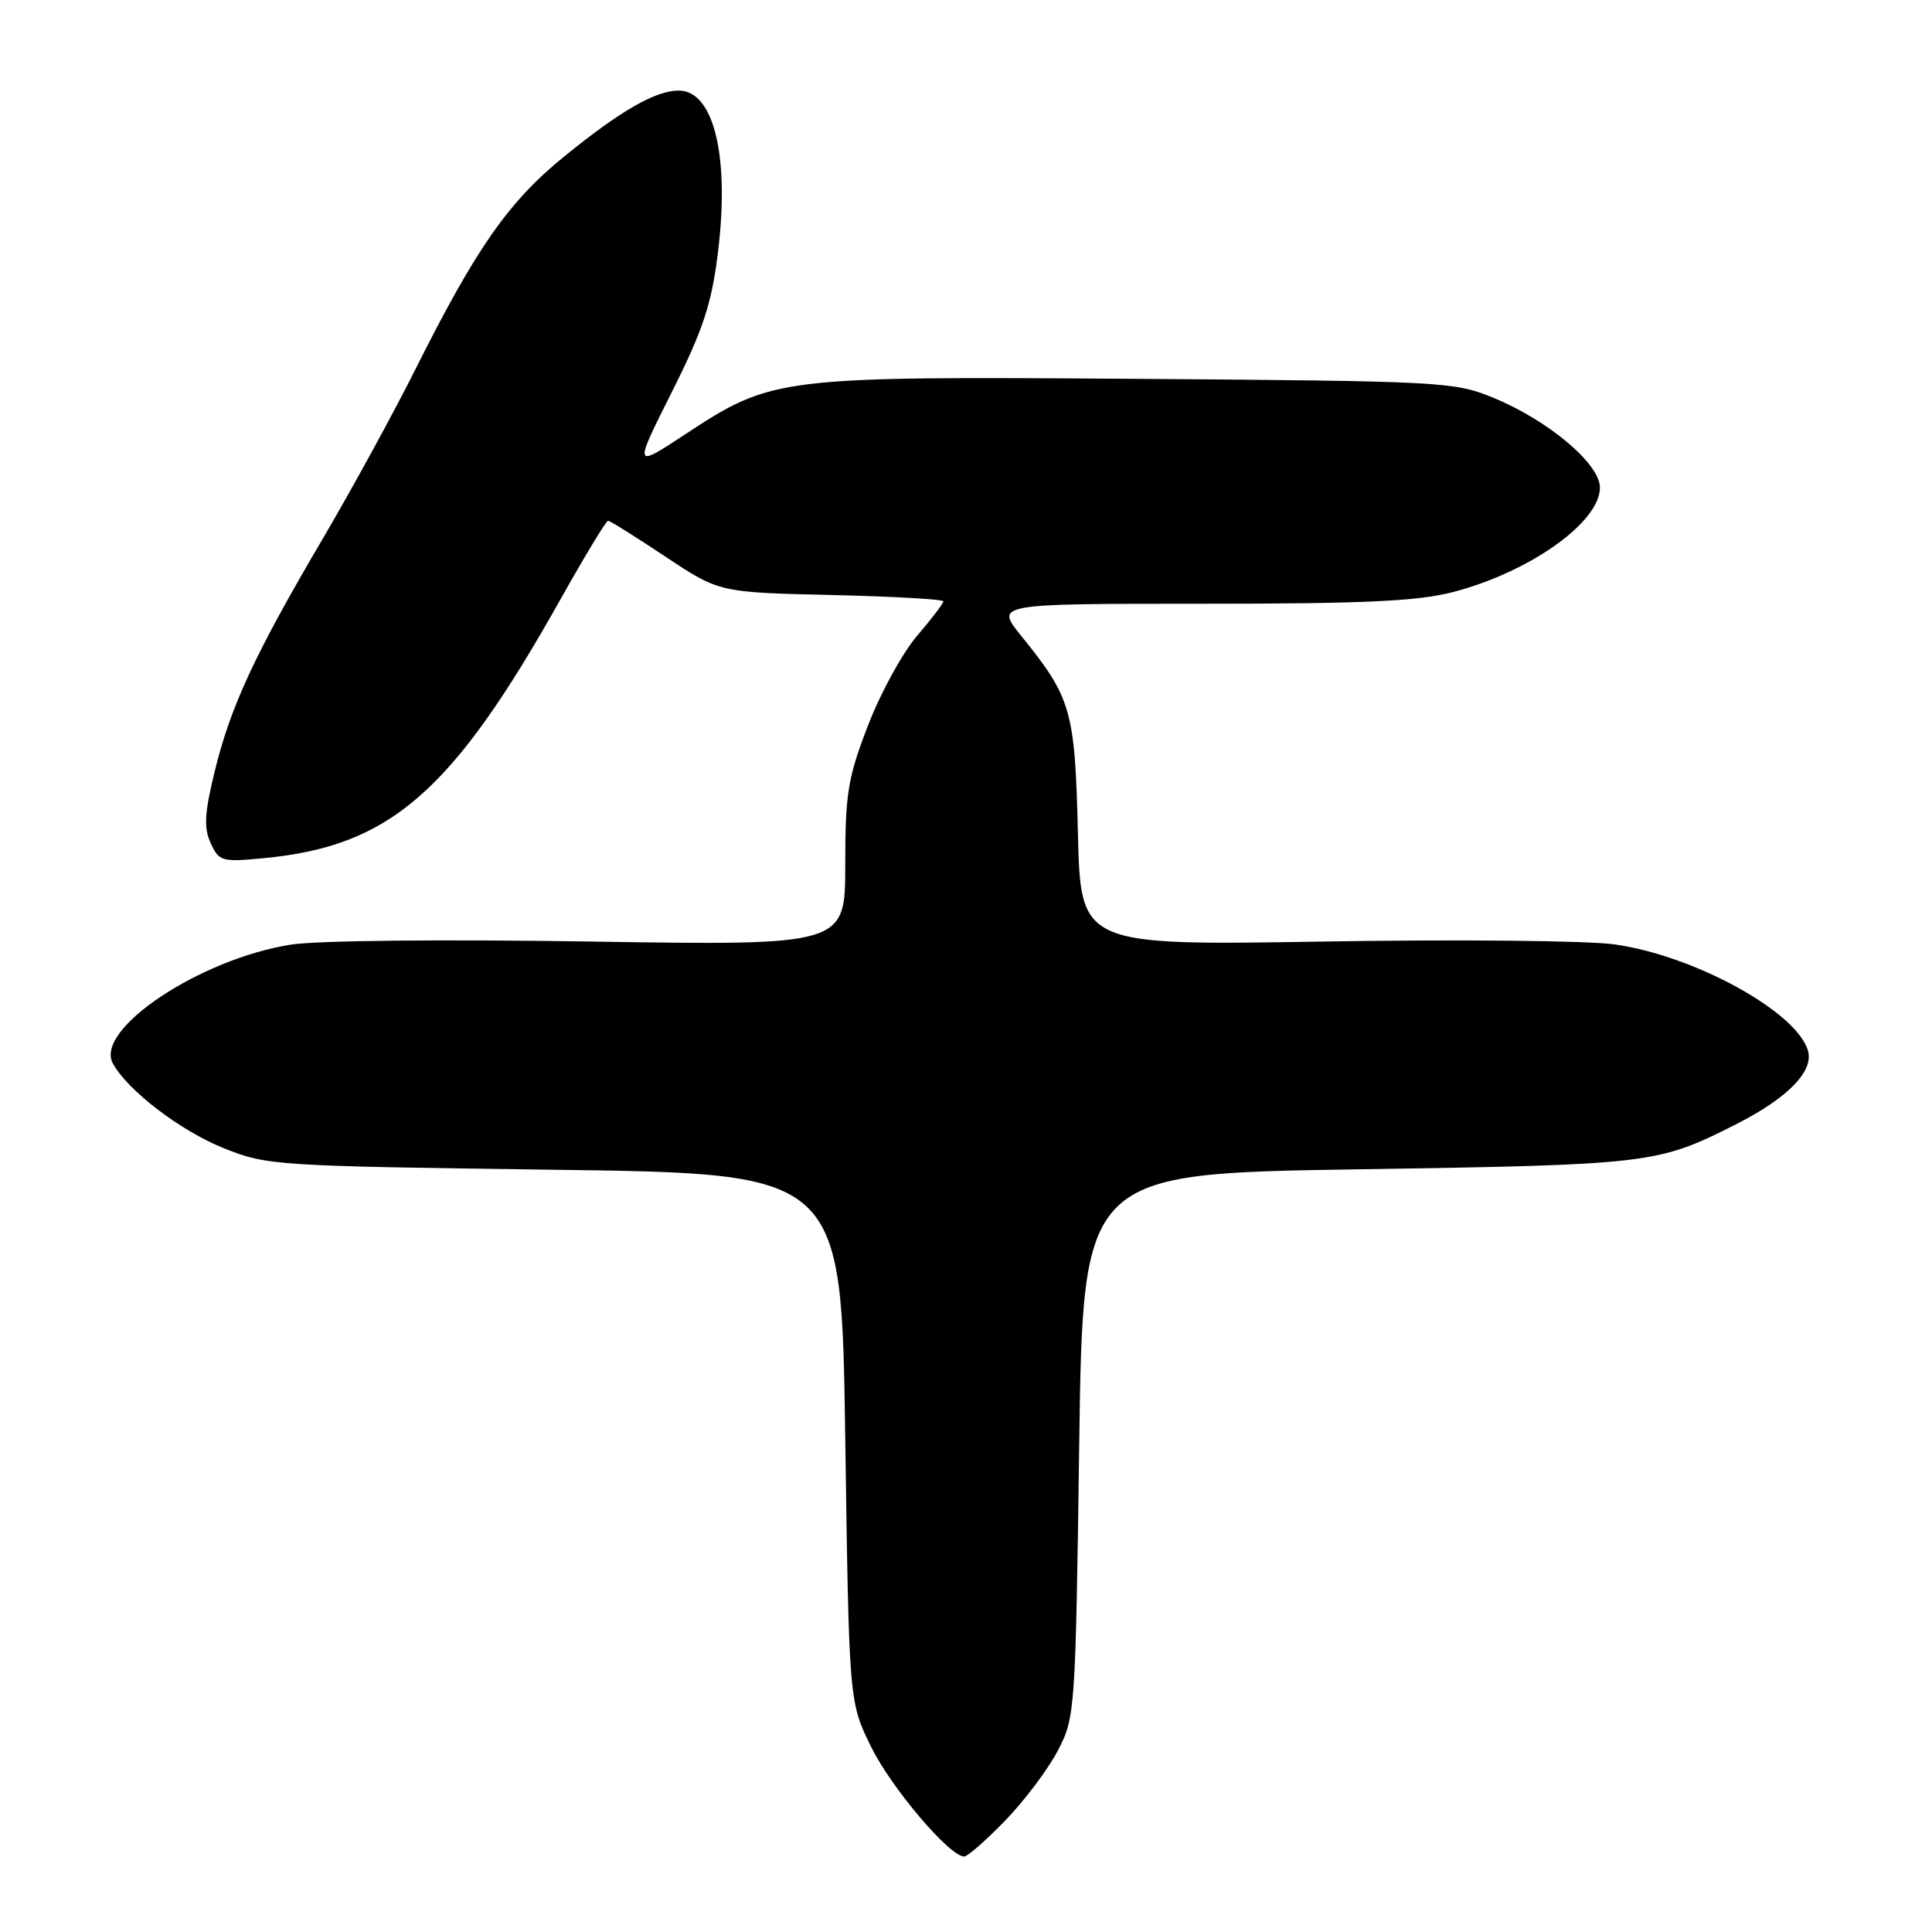 <?xml version="1.0" encoding="UTF-8" standalone="no"?>
<!DOCTYPE svg PUBLIC "-//W3C//DTD SVG 1.1//EN" "http://www.w3.org/Graphics/SVG/1.1/DTD/svg11.dtd" >
<svg xmlns="http://www.w3.org/2000/svg" xmlns:xlink="http://www.w3.org/1999/xlink" version="1.1" viewBox="0 0 256 256">
 <g >
 <path fill="currentColor"
d=" M 133.18 241.25 C 135.72 238.64 138.85 234.47 140.15 232.00 C 142.46 227.58 142.51 226.88 143.00 191.50 C 143.50 155.50 143.50 155.50 180.00 154.94 C 218.76 154.34 219.64 154.23 230.00 148.99 C 236.96 145.46 240.42 141.89 239.54 139.13 C 237.91 133.97 224.46 126.62 213.96 125.14 C 210.39 124.63 193.01 124.46 175.33 124.76 C 143.19 125.29 143.19 125.29 142.83 110.40 C 142.43 94.07 141.97 92.48 135.31 84.25 C 131.87 80.00 131.87 80.00 159.22 80.00 C 180.72 80.00 187.86 79.67 192.54 78.45 C 202.71 75.80 212.00 69.20 212.00 64.61 C 212.00 61.45 205.14 55.68 197.81 52.68 C 192.69 50.58 190.96 50.49 150.68 50.20 C 103.04 49.86 102.35 49.94 90.73 57.59 C 83.96 62.04 83.96 62.04 89.01 51.97 C 93.11 43.82 94.27 40.34 95.10 33.70 C 96.73 20.84 94.62 12.00 89.93 12.00 C 86.86 12.00 82.22 14.67 74.79 20.71 C 67.36 26.74 63.10 32.85 54.98 49.06 C 52.11 54.80 46.63 64.80 42.82 71.29 C 33.80 86.62 30.57 93.54 28.47 102.13 C 27.10 107.72 26.98 109.67 27.91 111.71 C 29.02 114.13 29.40 114.24 34.79 113.73 C 51.73 112.15 59.91 105.02 74.36 79.25 C 77.53 73.61 80.32 69.00 80.57 69.00 C 80.82 69.00 84.24 71.14 88.16 73.75 C 95.30 78.50 95.30 78.50 110.15 78.84 C 118.32 79.03 125.00 79.41 125.00 79.68 C 125.00 79.96 123.43 82.02 121.51 84.26 C 119.58 86.51 116.66 91.85 115.01 96.14 C 112.34 103.06 112.00 105.14 112.00 114.61 C 112.00 125.29 112.00 125.29 78.25 124.76 C 58.86 124.45 41.95 124.62 38.52 125.17 C 26.48 127.08 12.53 136.38 14.94 140.88 C 16.84 144.43 23.85 149.81 29.62 152.13 C 35.36 154.44 36.44 154.51 73.50 155.00 C 111.50 155.50 111.50 155.50 112.00 190.50 C 112.50 225.50 112.50 225.50 115.42 231.45 C 118.09 236.89 125.82 246.00 127.76 246.00 C 128.21 246.00 130.65 243.86 133.18 241.25 Z "/>
</g>
</svg>